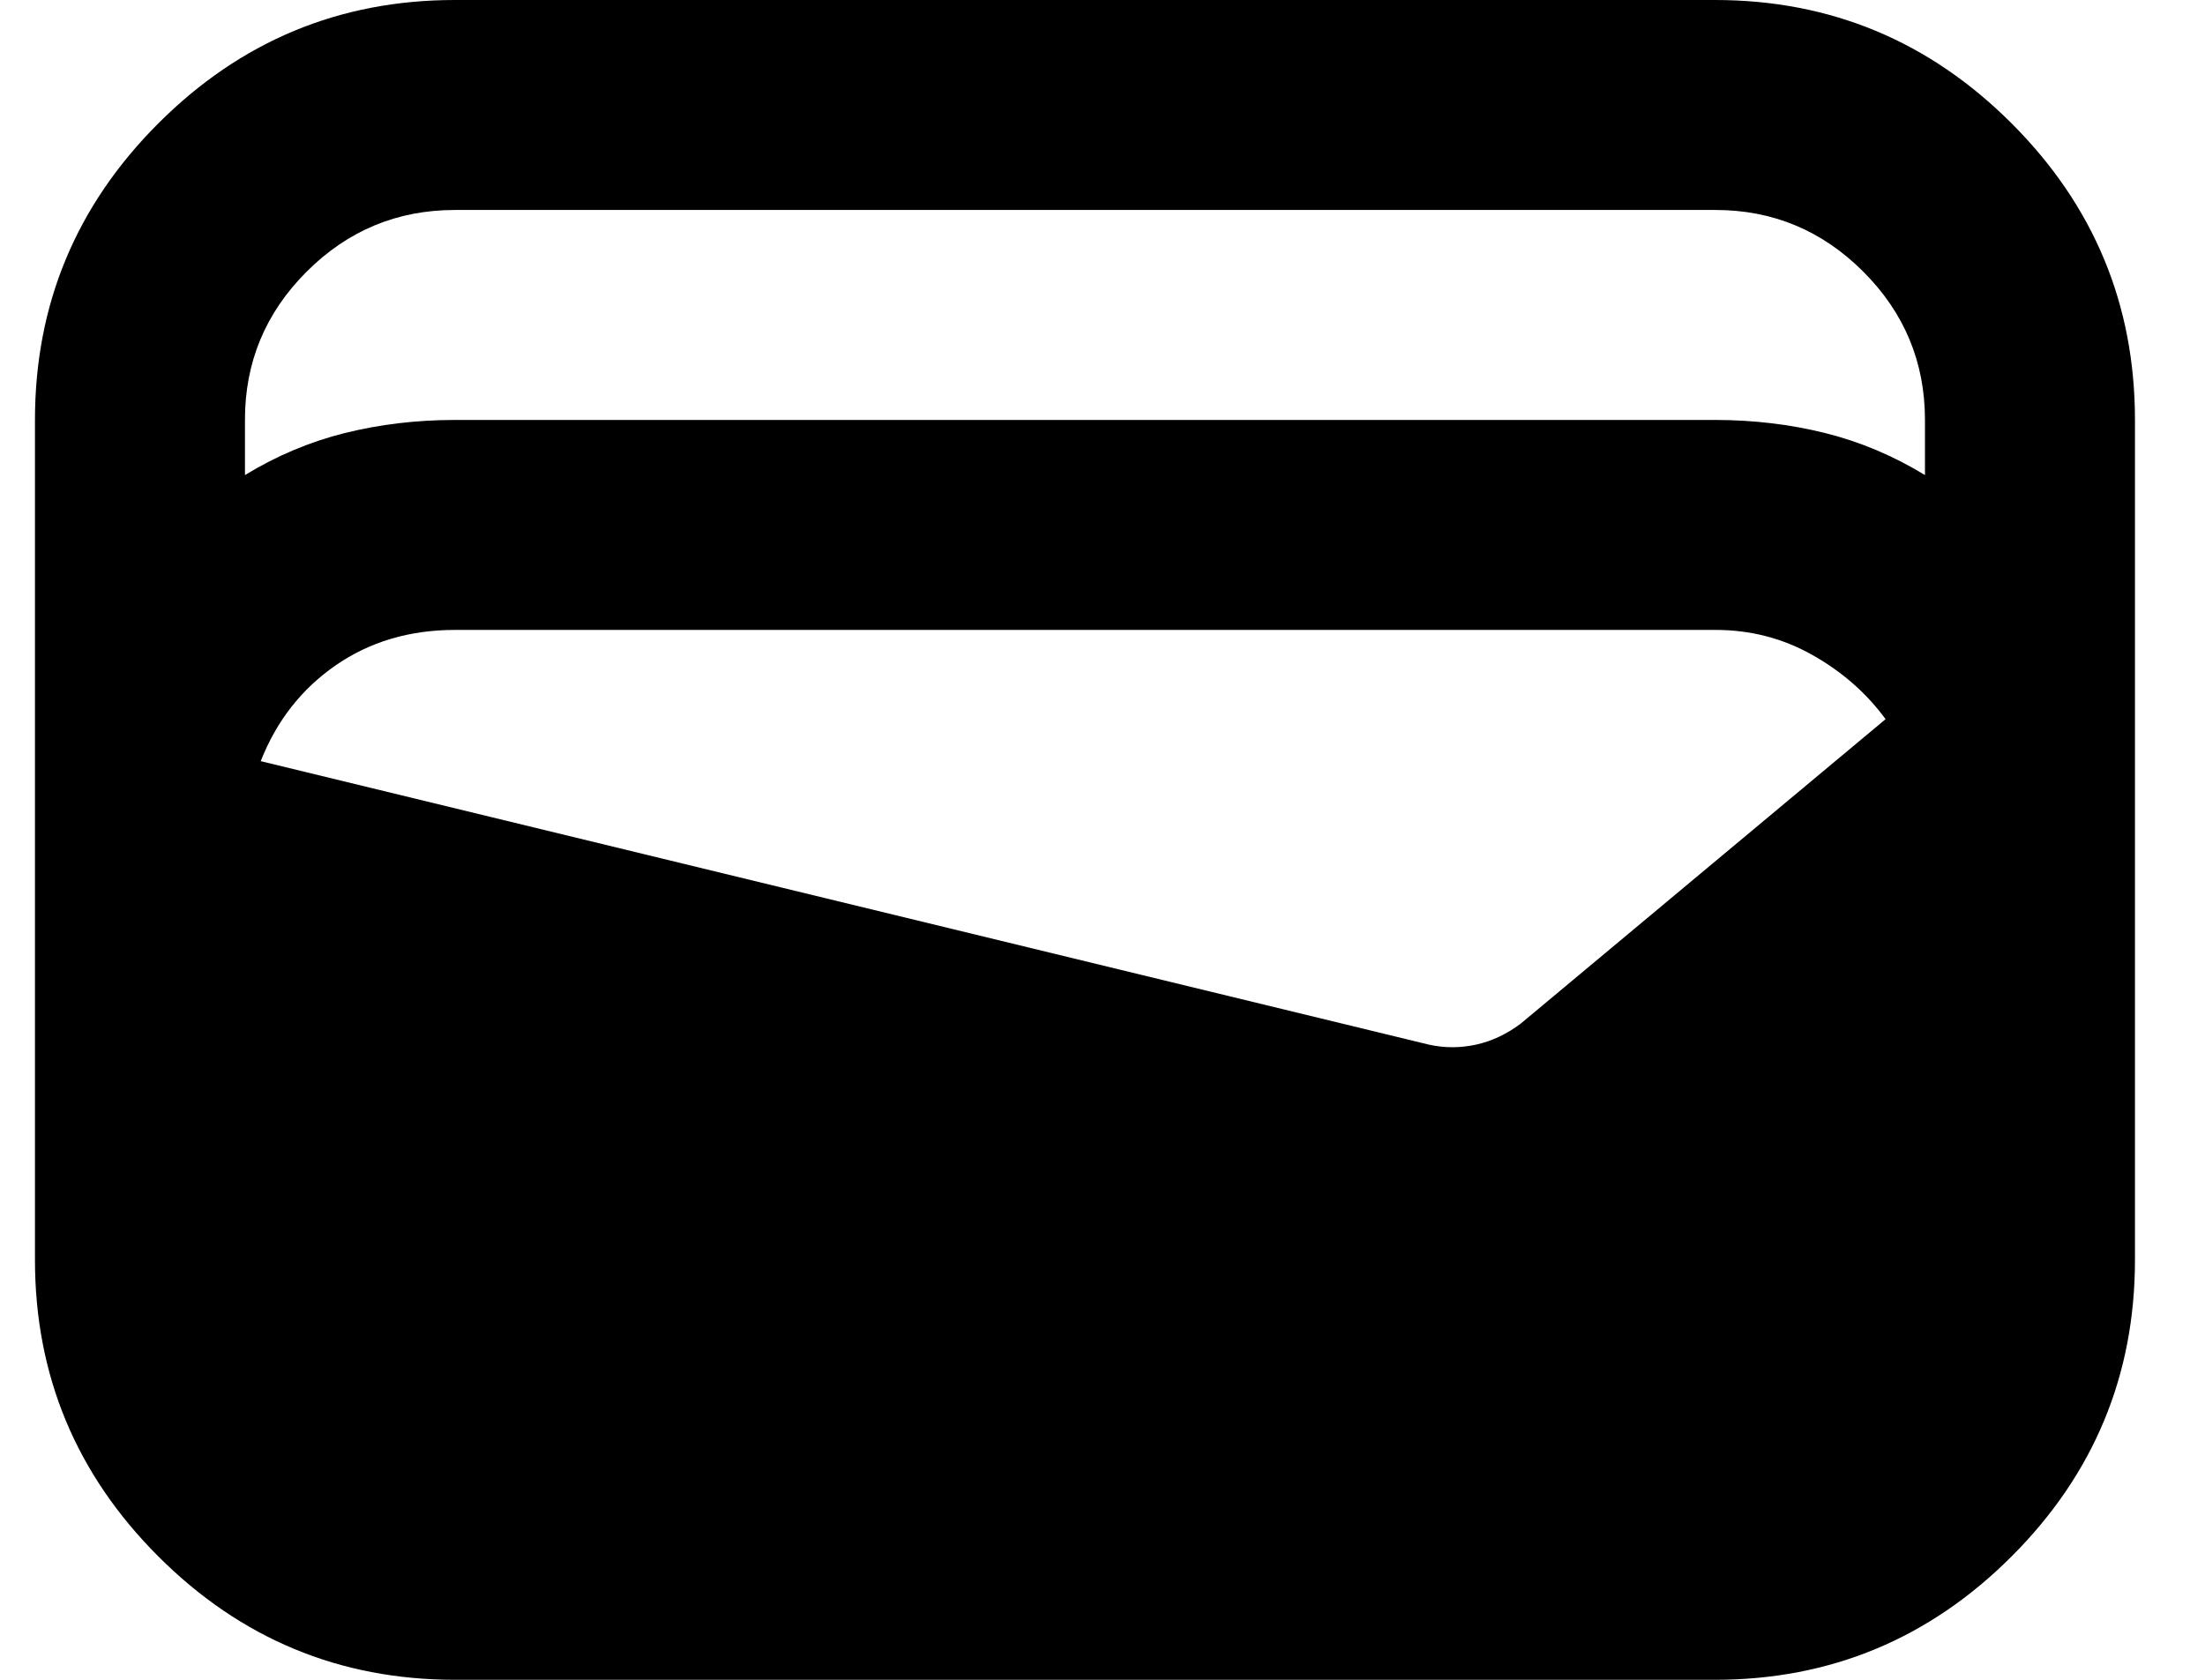 <svg width="21" height="16" viewBox="0 0 21 16" fill="none" xmlns="http://www.w3.org/2000/svg">
<path d="M4.333 16C3.233 16 2.291 15.608 1.508 14.825C0.725 14.042 0.333 13.1 0.333 12V4C0.333 2.9 0.725 1.958 1.508 1.175C2.291 0.392 3.233 0 4.333 0H16.333C17.433 0 18.375 0.392 19.158 1.175C19.941 1.958 20.333 2.9 20.333 4V12C20.333 13.1 19.941 14.042 19.158 14.825C18.375 15.608 17.433 16 16.333 16H4.333ZM4.333 4H16.333C16.7 4 17.05 4.042 17.383 4.125C17.716 4.208 18.033 4.342 18.333 4.525V4C18.333 3.45 18.137 2.979 17.745 2.587C17.353 2.195 16.882 1.999 16.333 2H4.333C3.783 2 3.312 2.196 2.92 2.588C2.528 2.98 2.332 3.451 2.333 4V4.525C2.633 4.342 2.95 4.208 3.283 4.125C3.616 4.042 3.966 4 4.333 4ZM2.483 7.25L13.608 9.95C13.758 9.983 13.908 9.983 14.058 9.95C14.208 9.917 14.35 9.85 14.483 9.75L17.958 6.85C17.775 6.6 17.541 6.396 17.258 6.237C16.975 6.078 16.666 5.999 16.333 6H4.333C3.9 6 3.521 6.113 3.196 6.338C2.871 6.563 2.634 6.867 2.483 7.25Z" fill="black"/>
</svg>
